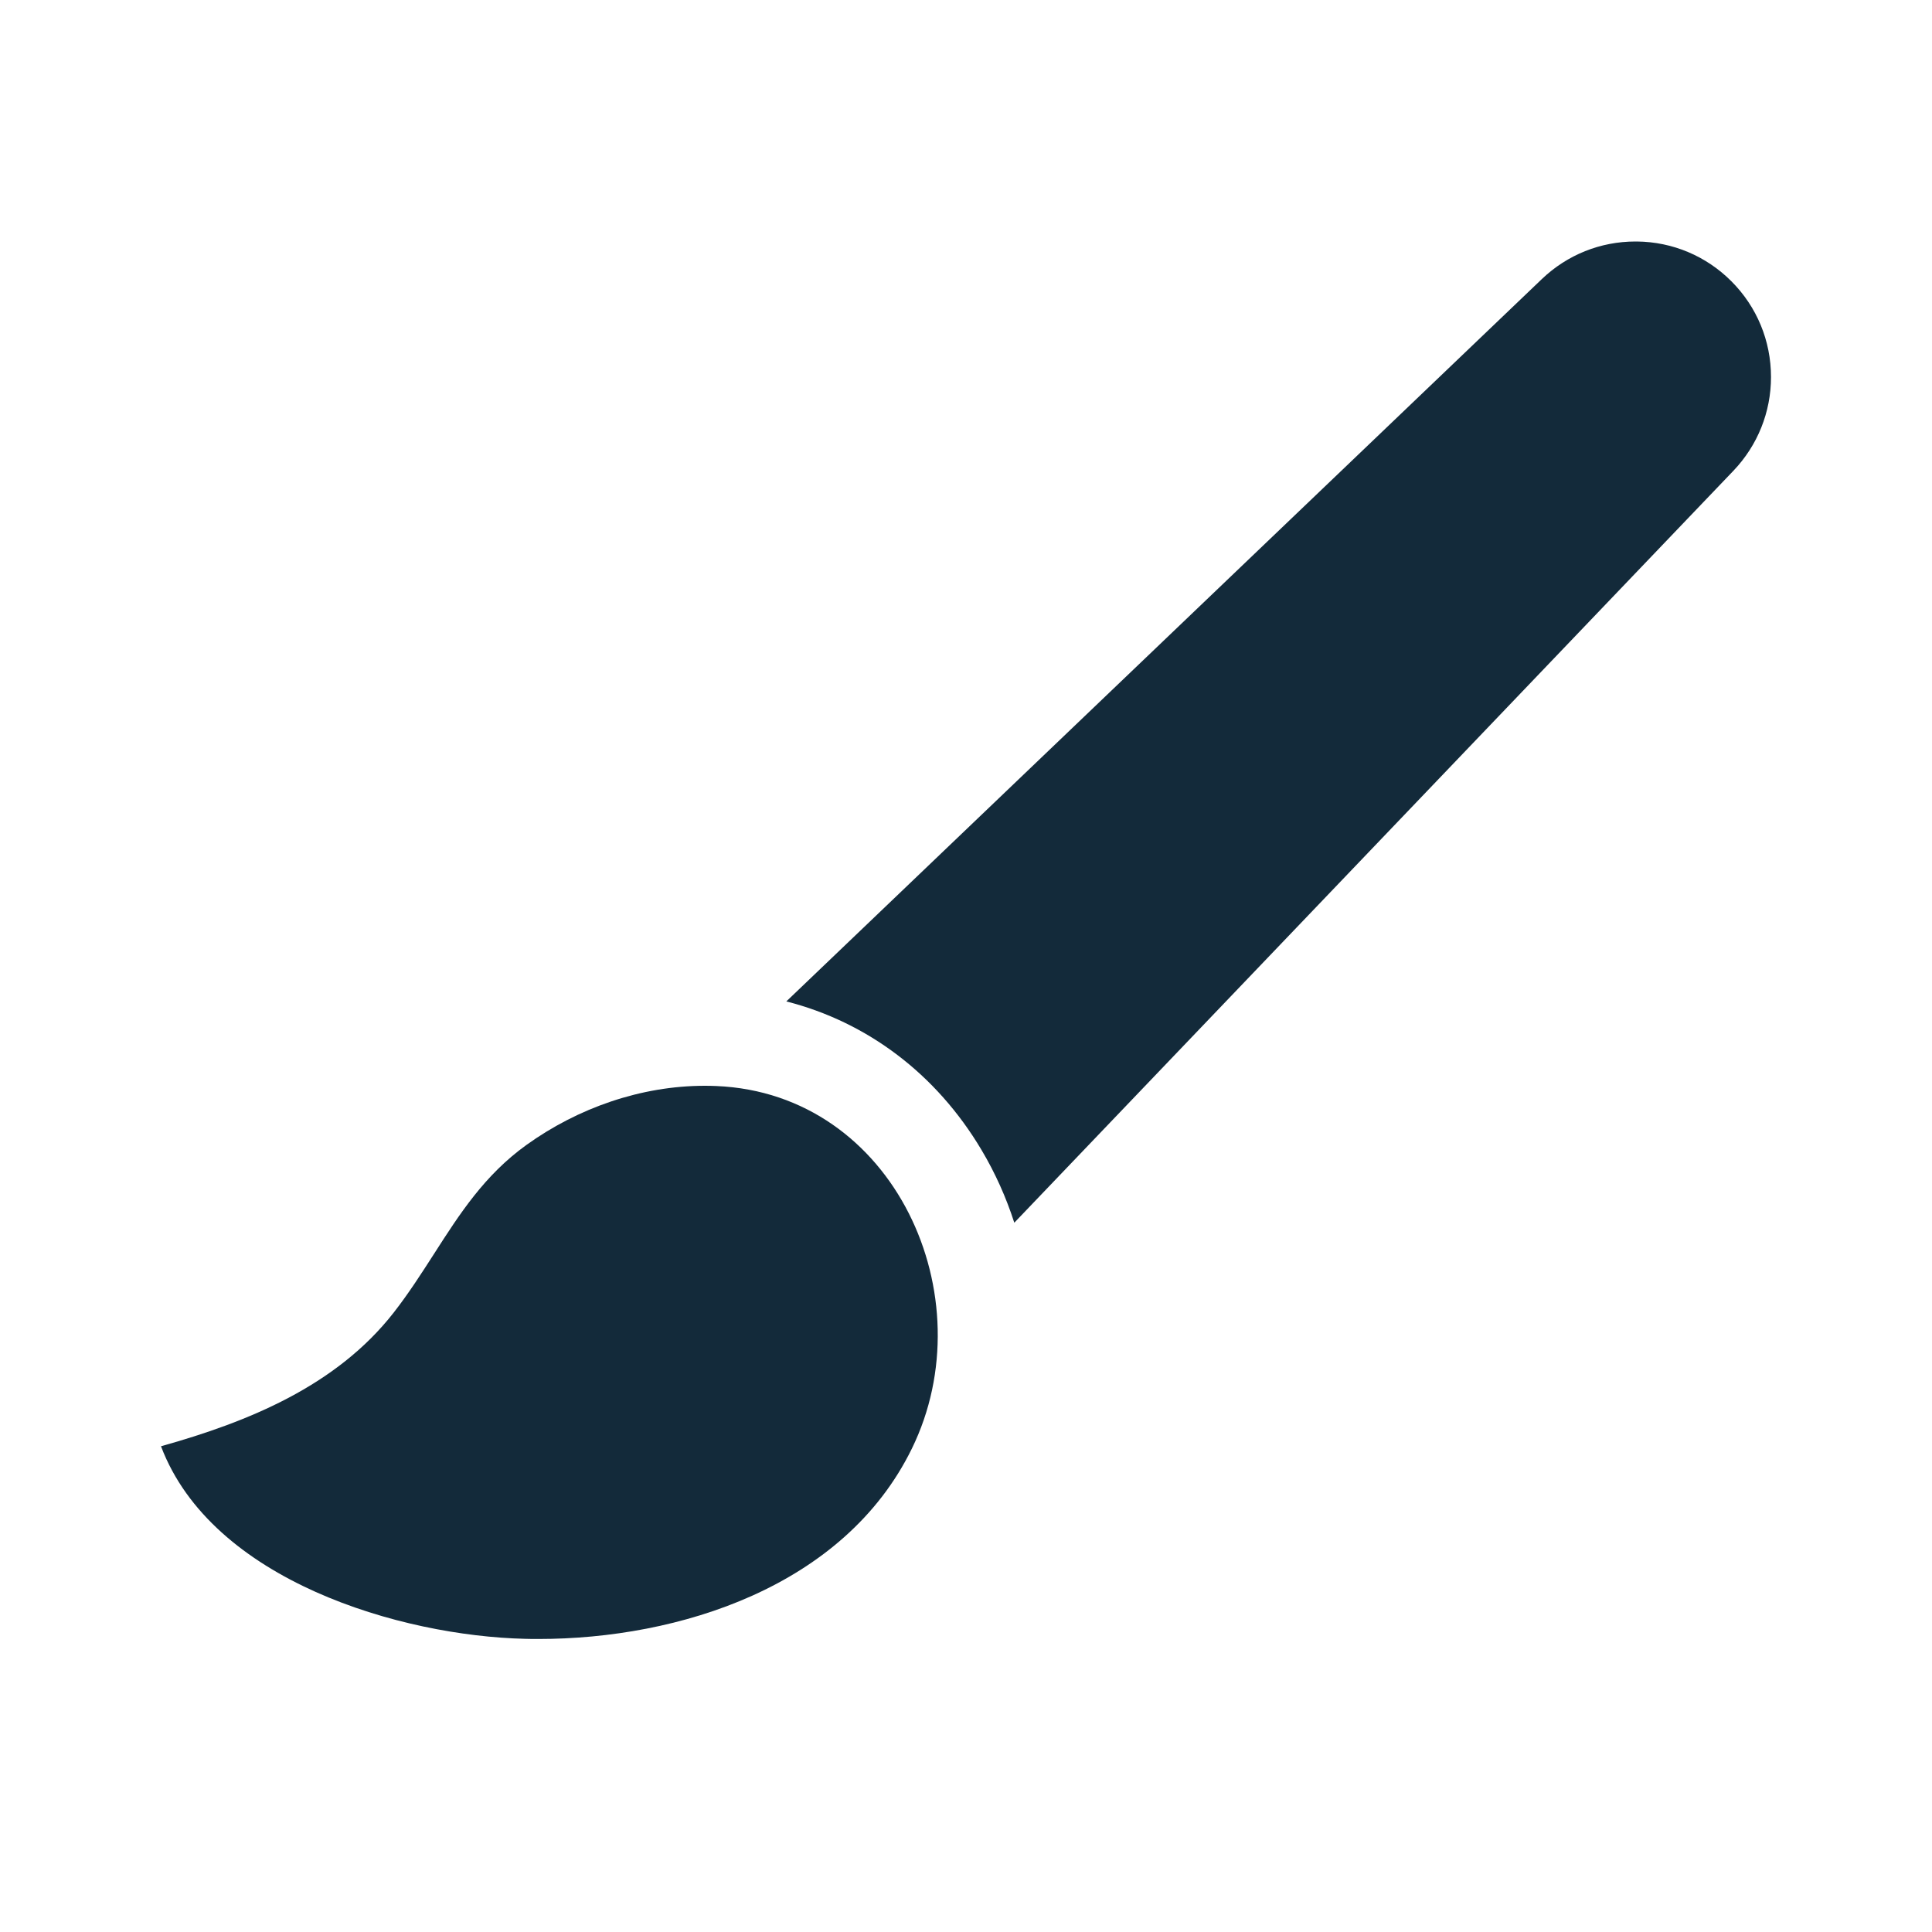 <svg width="24" height="24" viewBox="0 0 24 24" fill="none" xmlns="http://www.w3.org/2000/svg">
    <path fill-rule="evenodd" clip-rule="evenodd"
        d="M20.336 3C20.778 3.005 21.194 3.18 21.507 3.493C21.825 3.811 22 4.234 22 4.684C22 5.119 21.834 5.532 21.534 5.847L12.6 15.189C12.499 14.875 12.363 14.571 12.192 14.284C11.631 13.341 10.773 12.696 9.768 12.44L19.153 3.467C19.469 3.165 19.881 3 20.316 3L20.336 3ZM8.756 13.488C8.804 13.488 8.851 13.489 8.898 13.491C11.113 13.583 12.25 16.113 11.327 17.996C10.487 19.712 8.432 20.36 6.688 20.36C6.632 20.36 6.577 20.36 6.522 20.358C4.981 20.322 2.632 19.637 2 17.966C3.086 17.662 4.18 17.216 4.891 16.305C5.078 16.065 5.236 15.818 5.393 15.574C5.711 15.078 6.02 14.597 6.538 14.224C7.179 13.763 7.964 13.488 8.756 13.488Z"
        fill="#132A3A" />
</svg>
    
